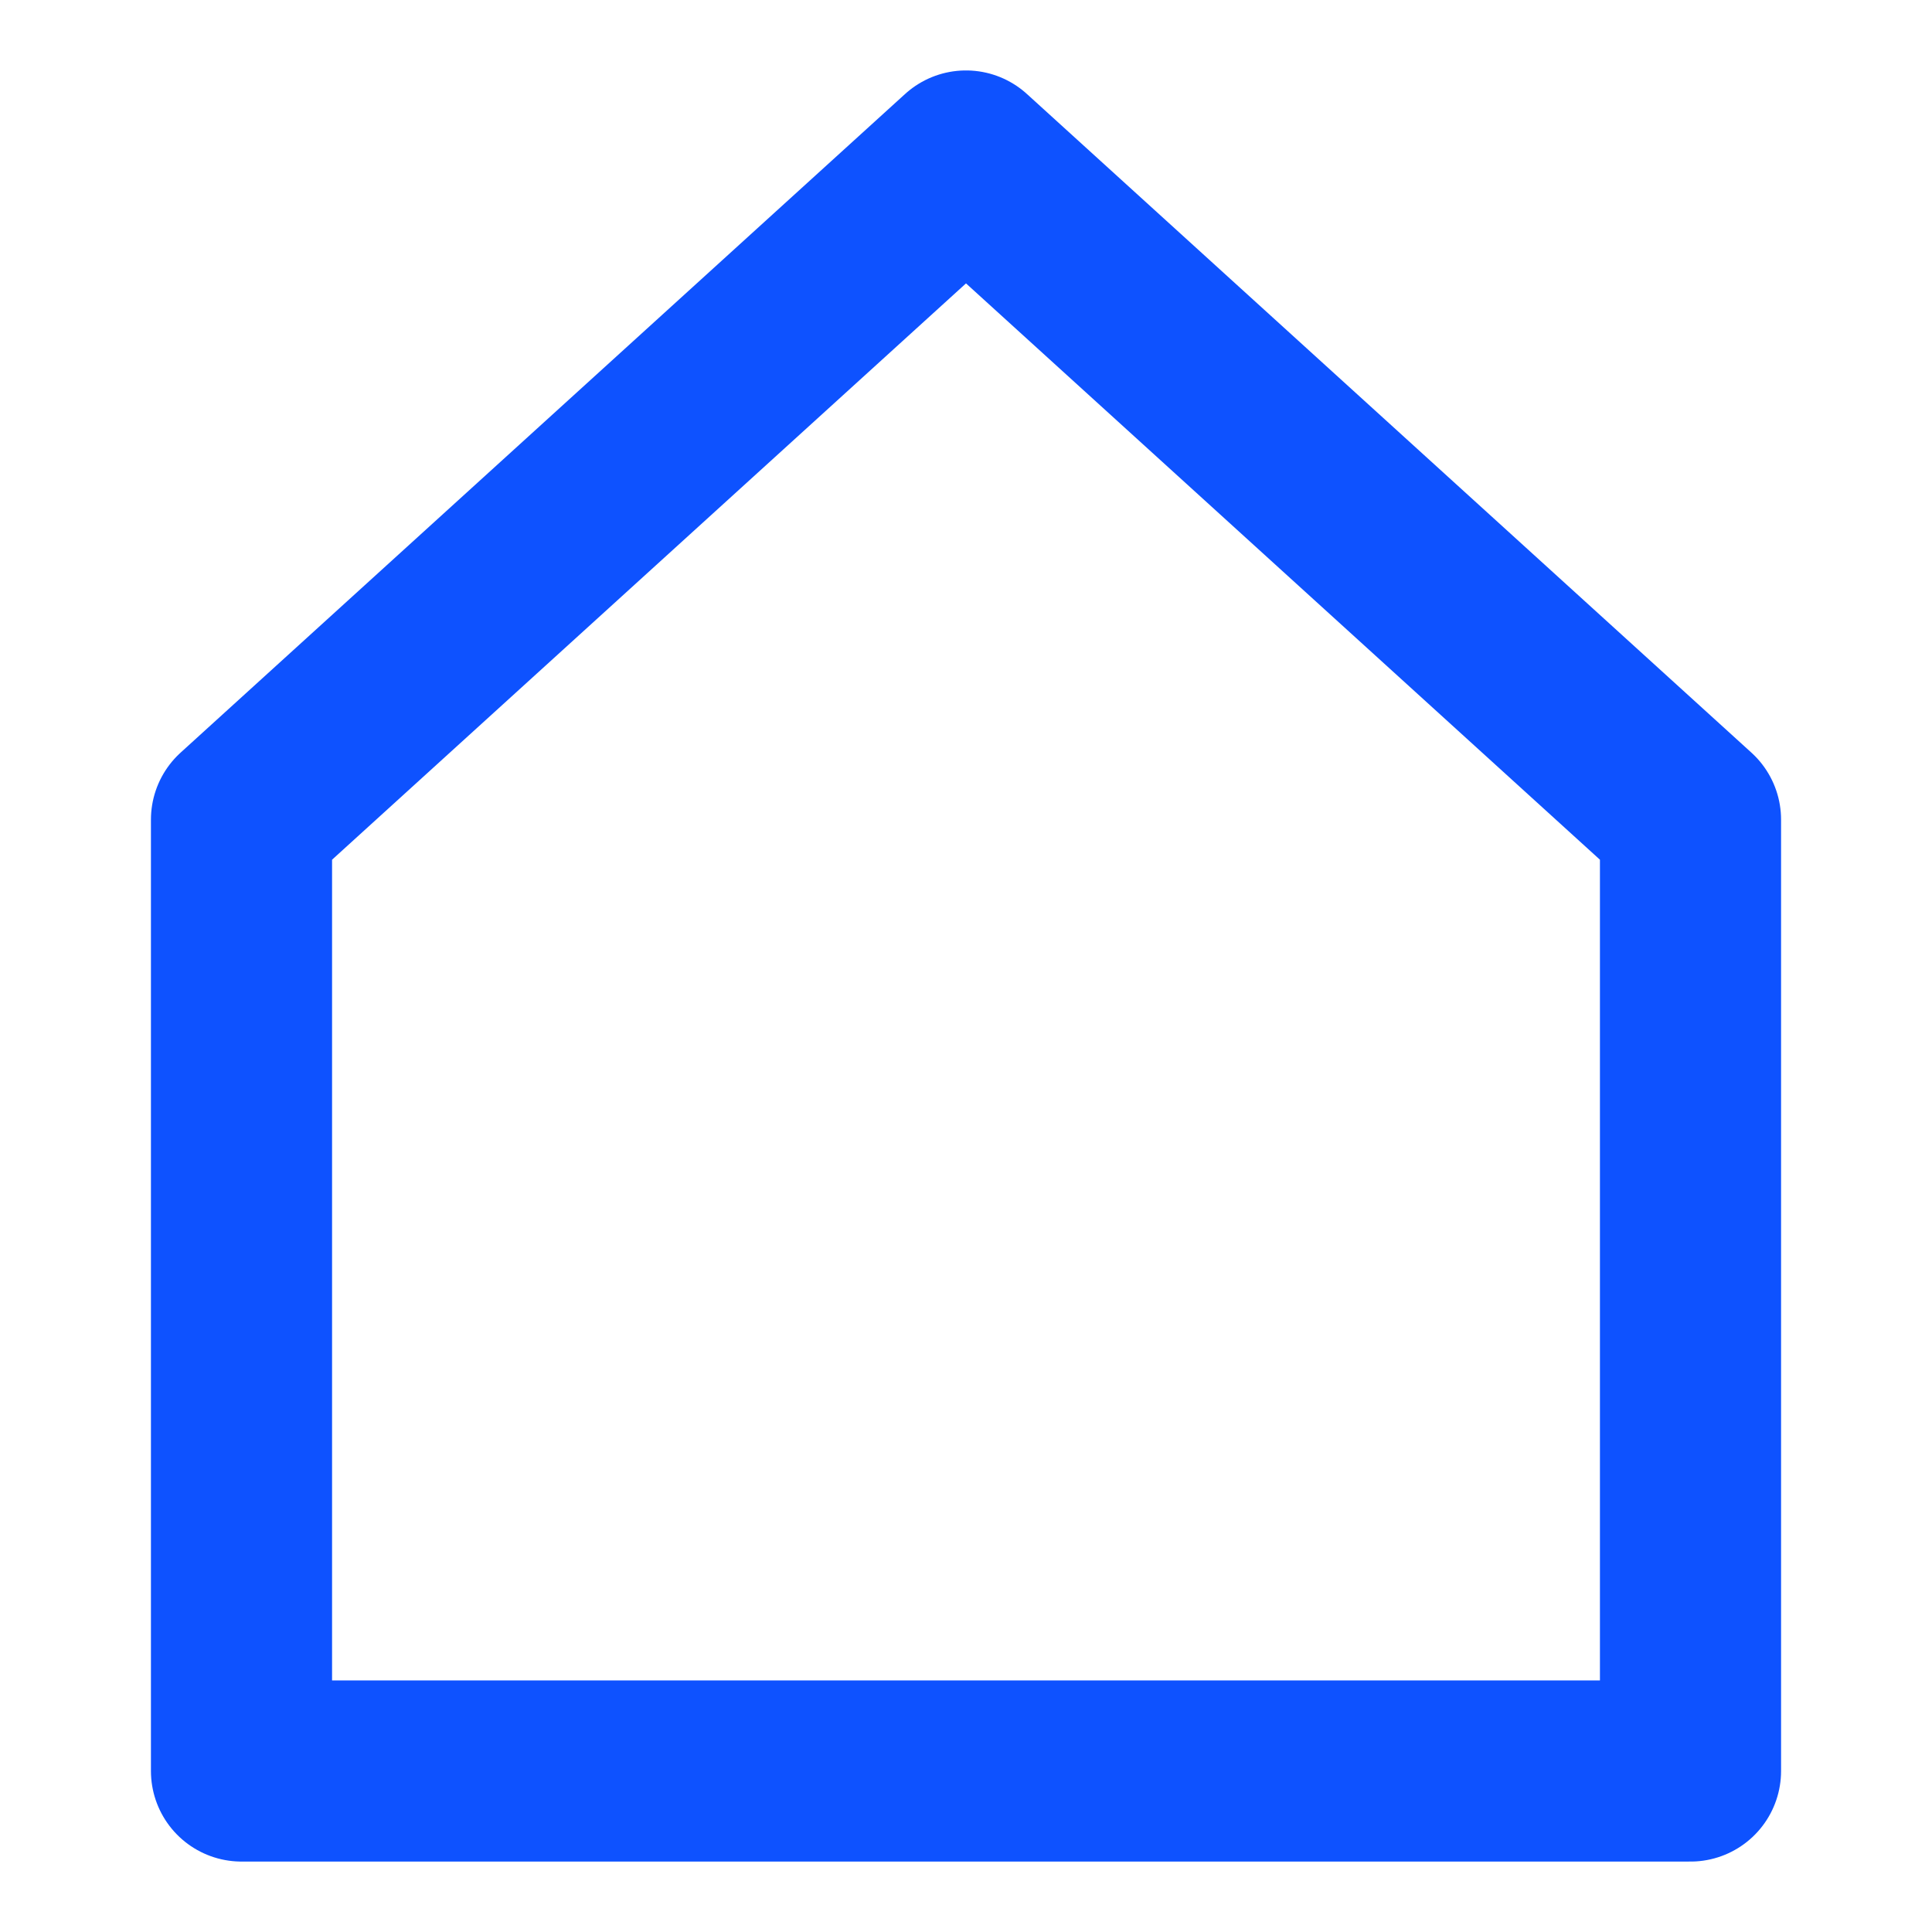 <svg role="img" xmlns="http://www.w3.org/2000/svg" width="32px" height="32px" viewBox="0 0 24 24" aria-labelledby="homeIconTitle" stroke="#0e52ff" stroke-width="2.25" stroke-linecap="round" stroke-linejoin="round" fill="none" color="#0e52ff"> <title id="homeIconTitle">Home</title> <path d="M3 10.182V22h18V10.182L12 2z"/> </svg>